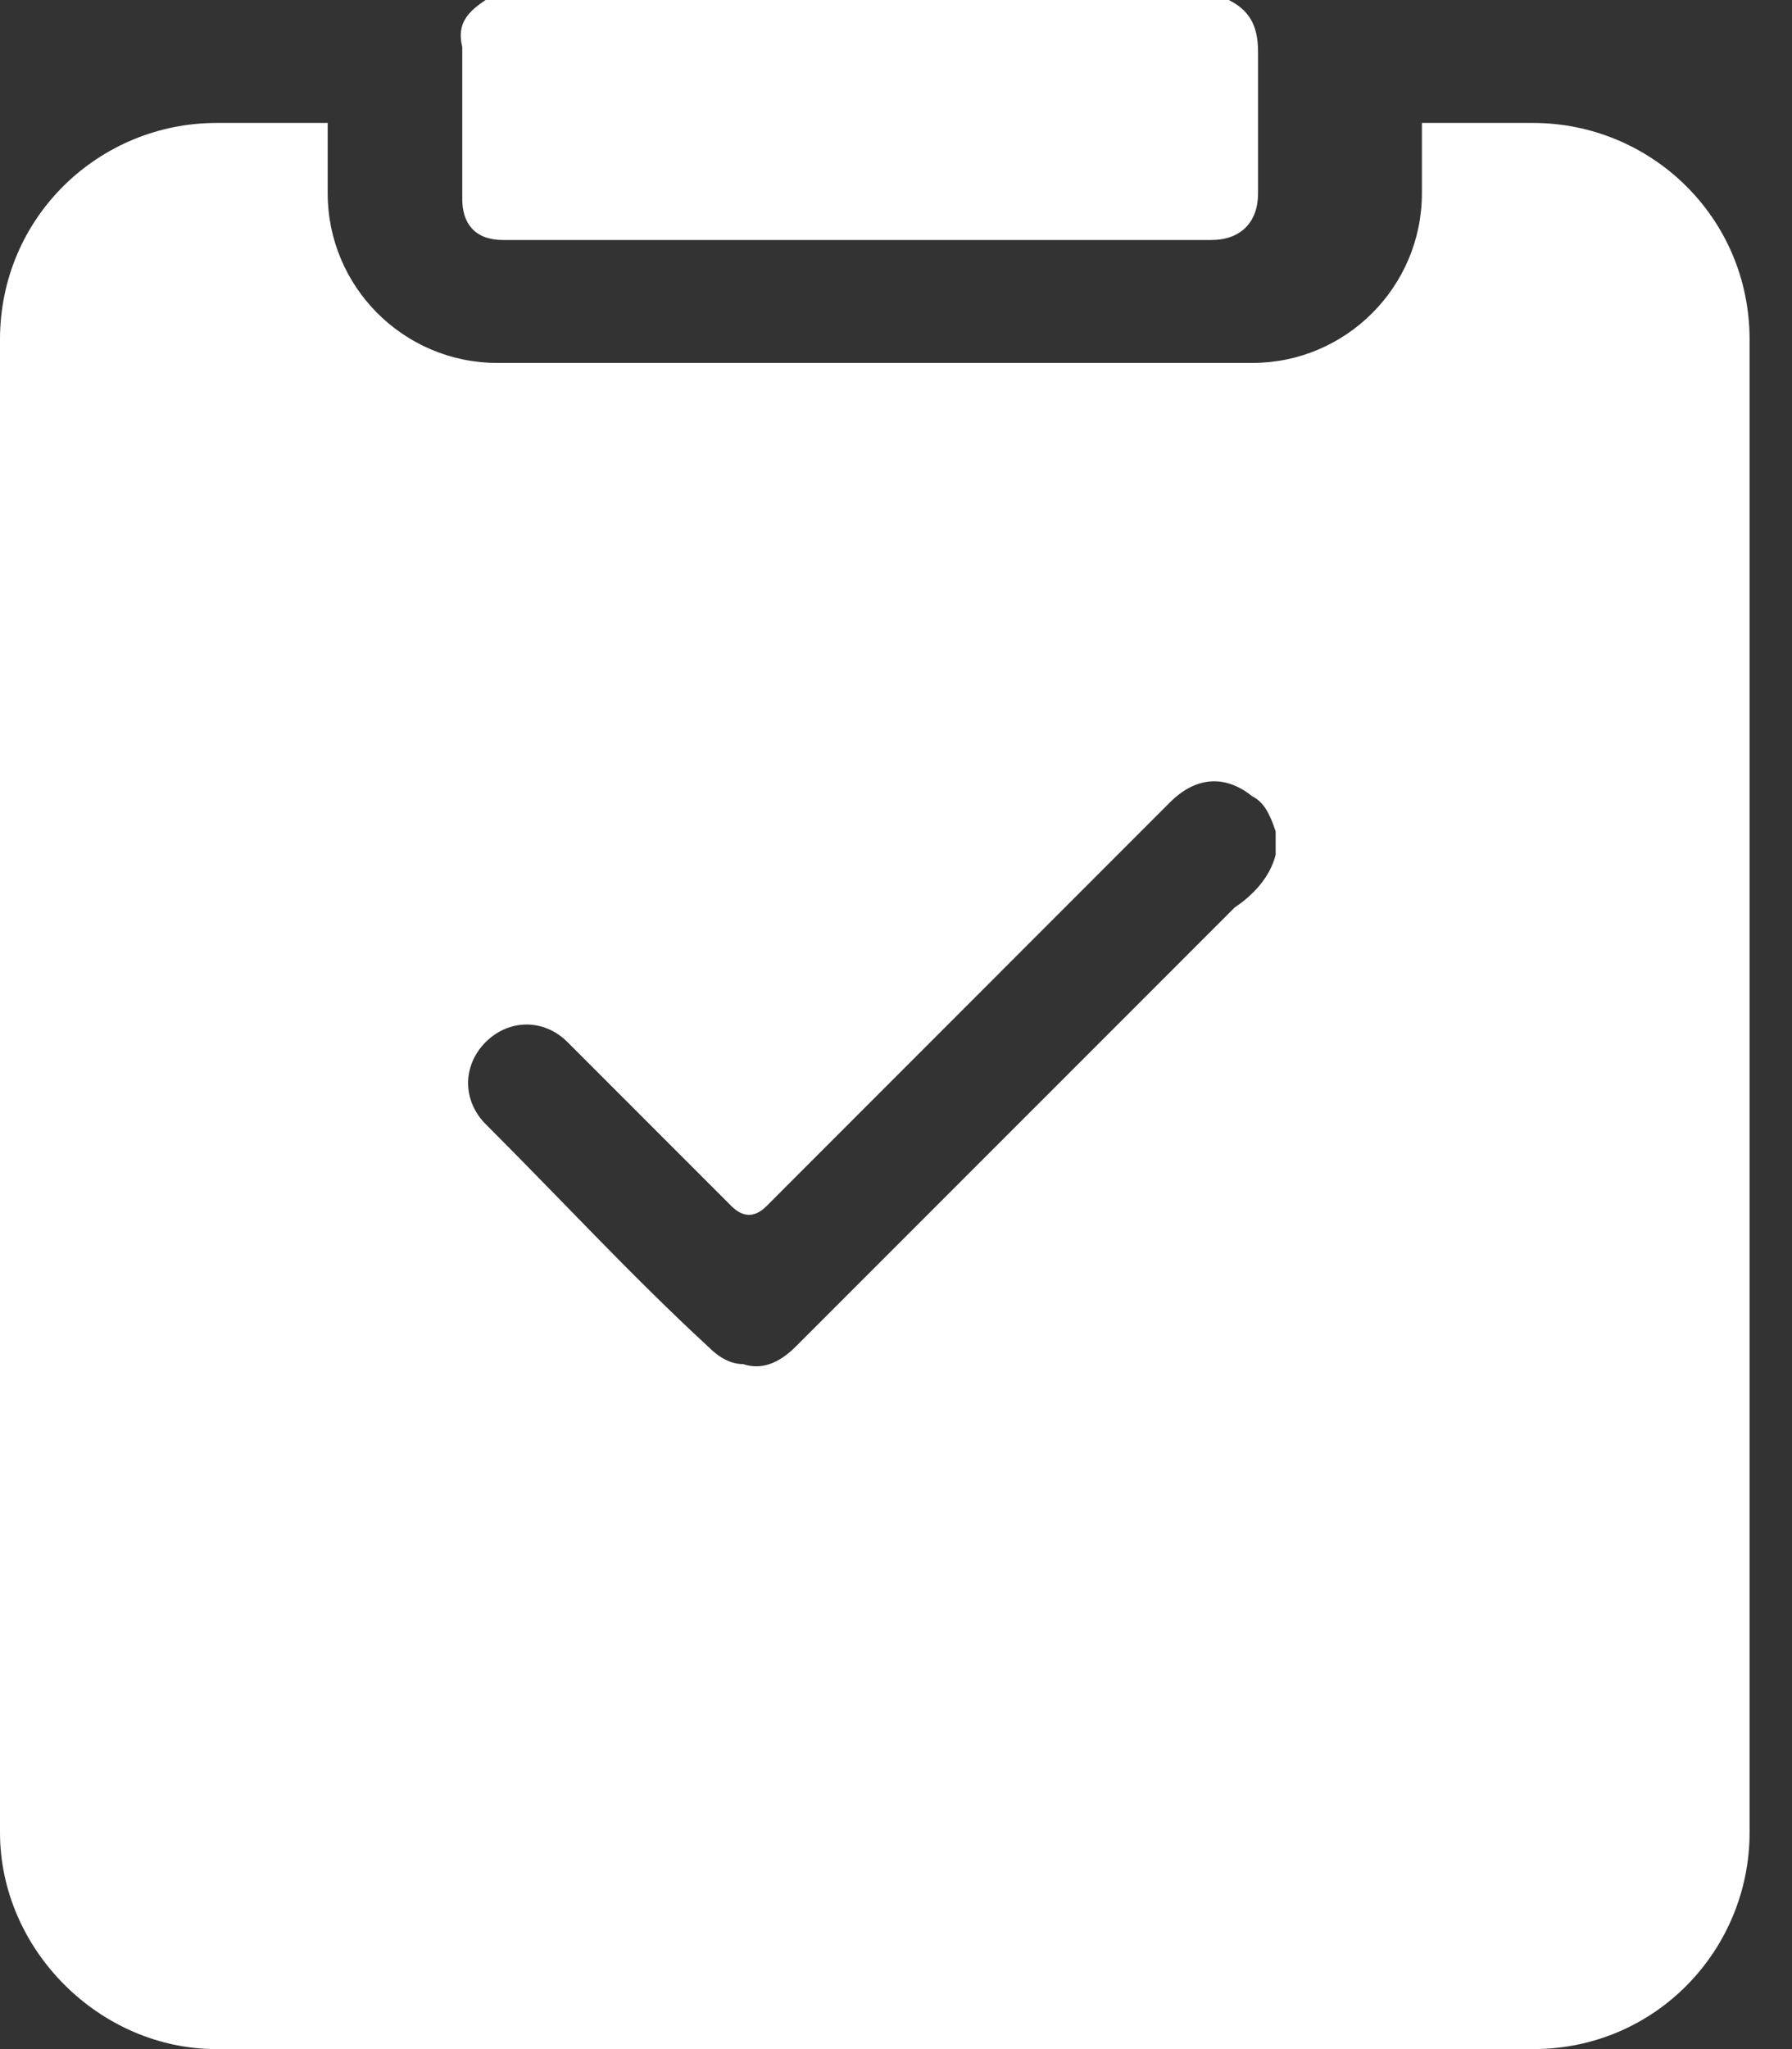 <svg width="21" height="24" viewBox="0 0 21 24" fill="none" xmlns="http://www.w3.org/2000/svg">
<rect x="0" y="0" width="21" height="24" fill="#333333" stroke="none"/>
<g clip-path="url(#clip0_2_375)">
<path d="M17.966 1.44H16.663C16.663 1.714 16.663 1.989 16.663 2.263C16.663 3.36 15.771 4.251 14.674 4.251H5.829C4.731 4.251 3.84 3.36 3.84 2.263C3.84 1.989 3.84 1.714 3.84 1.44H2.537C1.166 1.44 0 2.537 0 3.977V21.463C0 22.834 1.166 24 2.537 24H17.966C19.406 24 20.503 22.834 20.503 21.463V3.977C20.503 2.537 19.337 1.44 17.966 1.44ZM14.949 10.011C14.88 10.286 14.674 10.491 14.469 10.629L9.326 15.771C9.12 15.977 8.914 16.046 8.709 15.977C8.571 15.977 8.434 15.909 8.297 15.771C7.406 14.949 6.583 14.057 5.691 13.166C5.417 12.891 5.417 12.48 5.691 12.206C5.966 11.931 6.377 11.931 6.651 12.206C7.269 12.823 7.886 13.44 8.571 14.126C8.709 14.263 8.846 14.263 8.983 14.126C10.56 12.549 12.137 10.971 13.714 9.394C13.989 9.12 14.331 9.051 14.674 9.326C14.811 9.394 14.88 9.531 14.949 9.737V10.011Z" fill="white"/>
<path d="M5.897 2.811C8.64 2.811 11.383 2.811 14.194 2.811C14.537 2.811 14.743 2.606 14.743 2.263C14.743 1.714 14.743 1.166 14.743 0.617C14.743 0.343 14.674 0.137 14.4 0C11.52 0 8.571 0 5.691 0C5.486 0.137 5.349 0.274 5.417 0.549C5.417 1.166 5.417 1.714 5.417 2.331C5.417 2.606 5.554 2.811 5.897 2.811Z" fill="white"/>
</g>
<defs>
<clipPath id="clip0_2_375">
<rect width="20.503" height="24" fill="white"/>
</clipPath>
</defs>
</svg>
